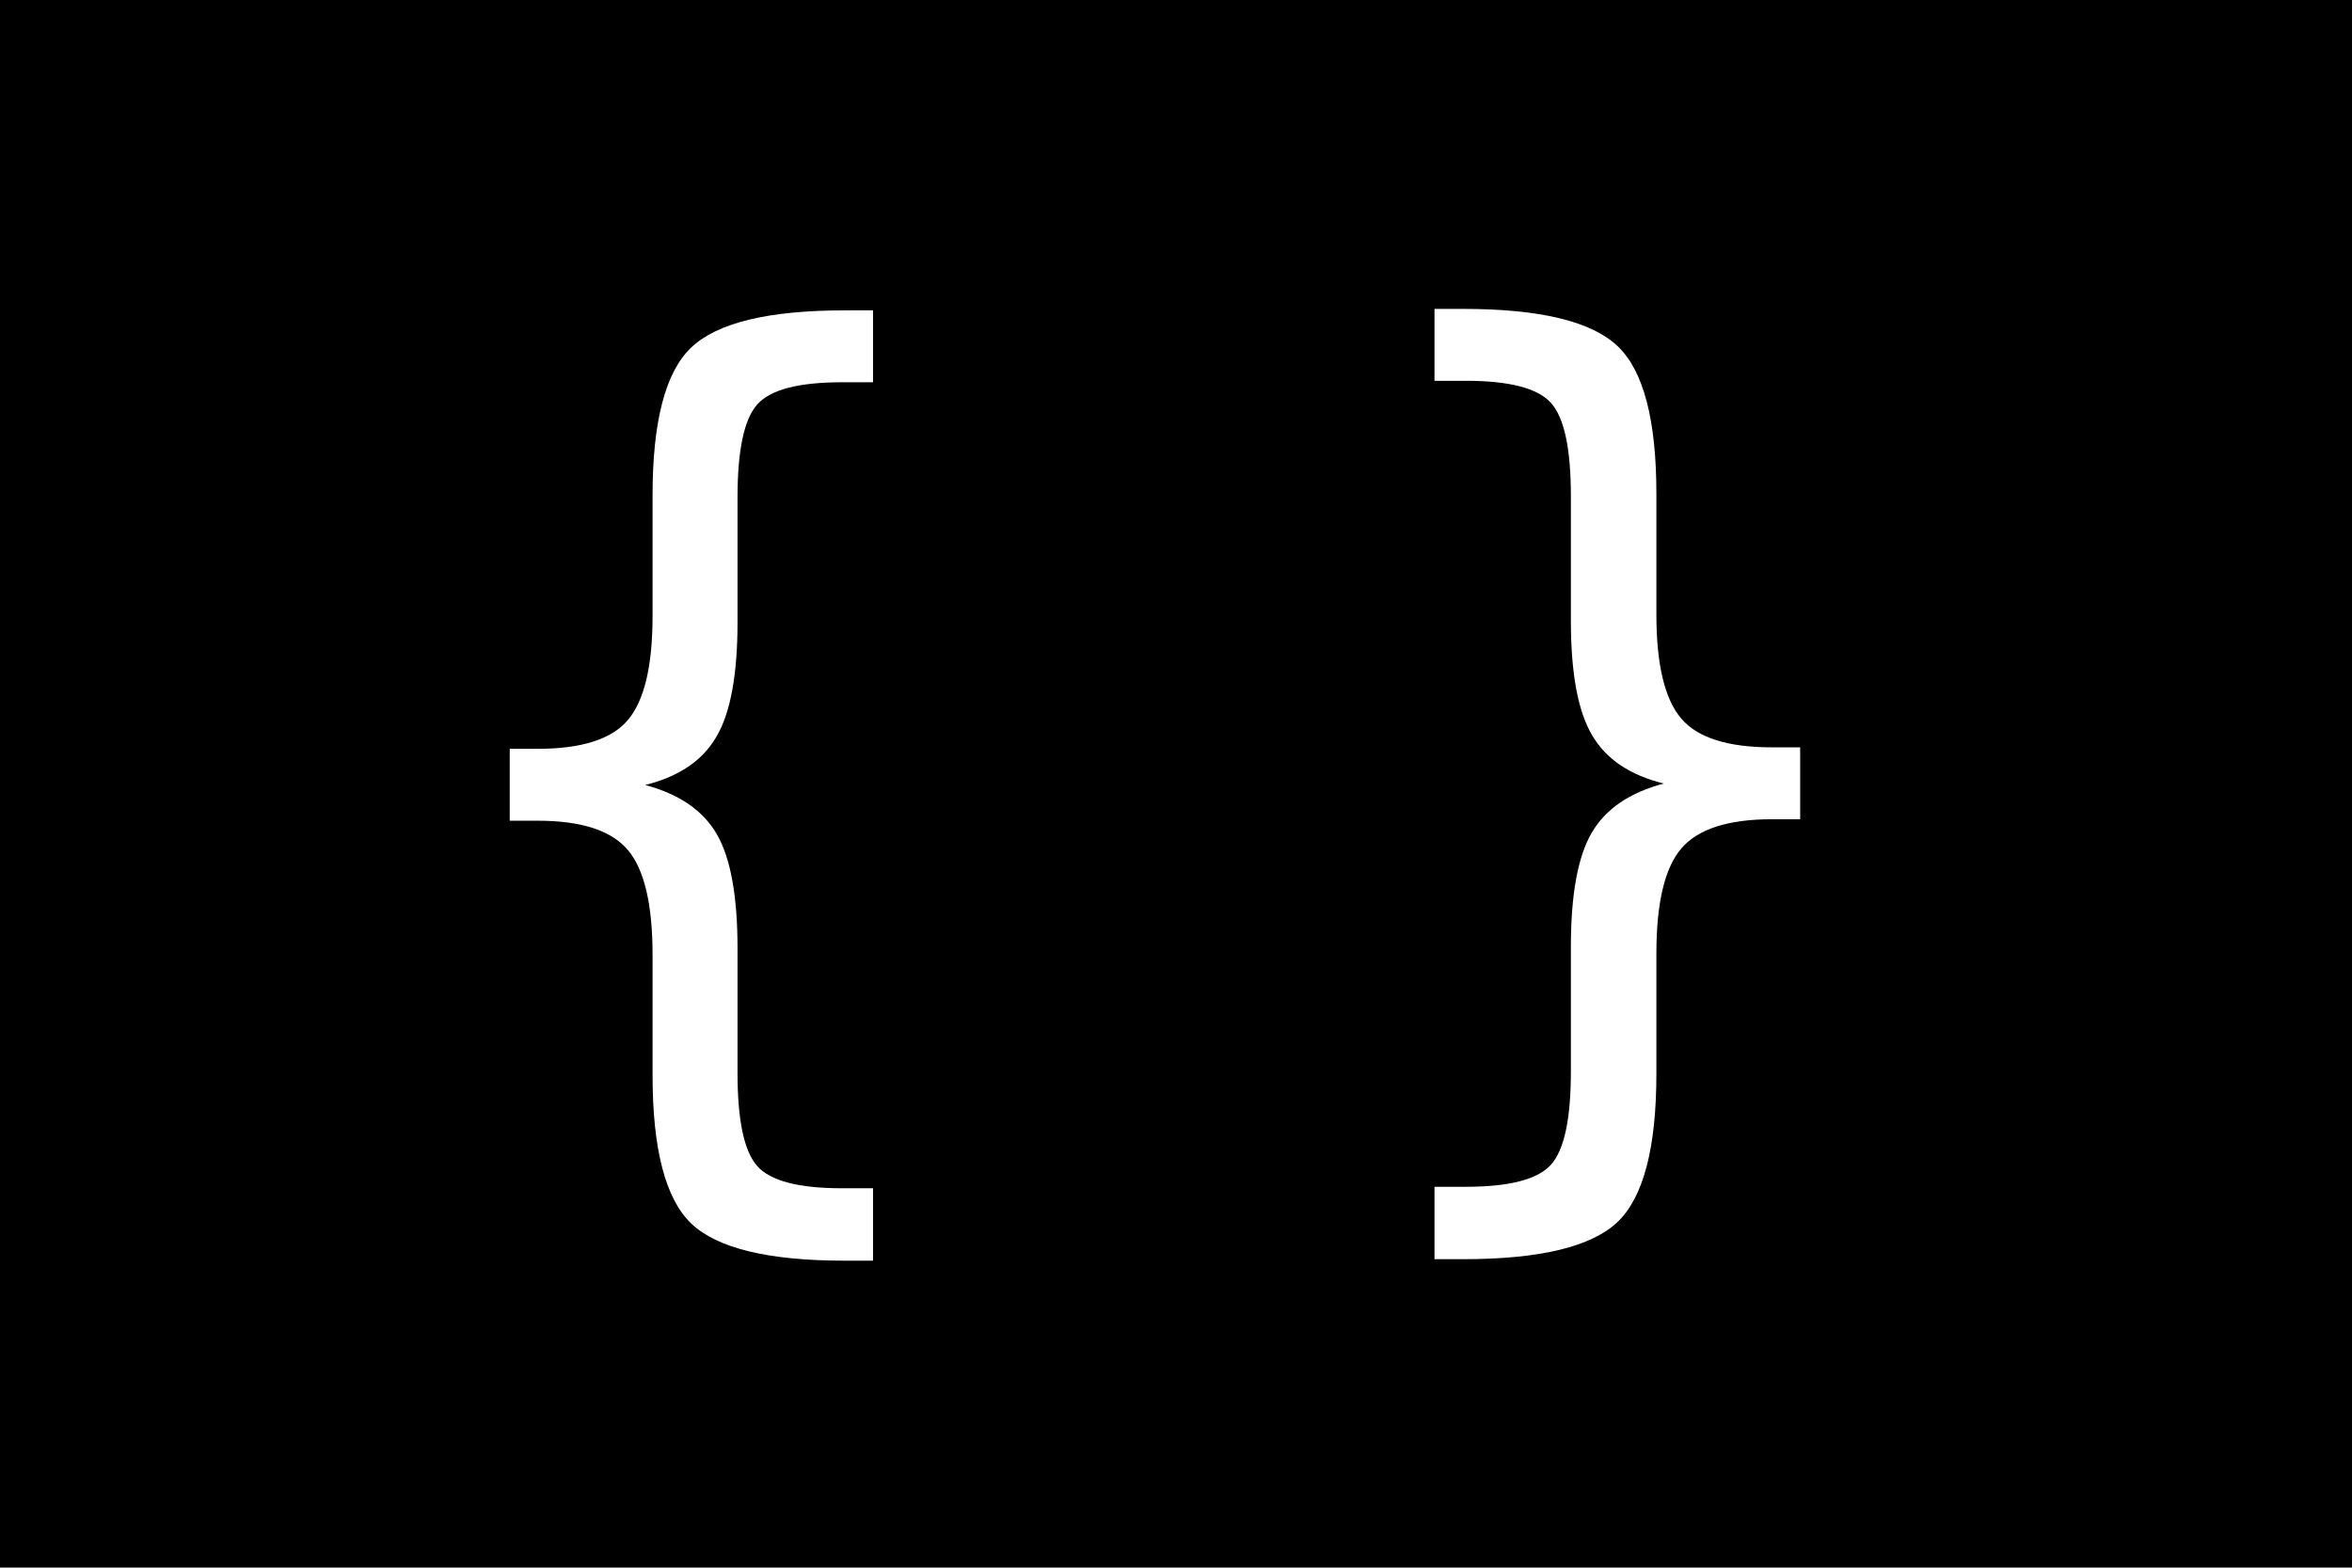 <?xml version="1.0" encoding="utf-8"?>
<svg version="1.1" xmlns="http://www.w3.org/2000/svg" viewBox="0 0 512 341.3">
<rect y="0" fill="#000000" width="512" height="341.3"/>
<g>
<path d="m348.901,252.175l0,11.532l-8.482,0c-22.705,0 -37.931,-1.977 -45.68,-5.927c-7.661,-3.951 -11.491,-11.824 -11.491,-23.625l0,-19.14c0,-8.062 -2.462,-13.641 -7.384,-16.737c-4.925,-3.098 -13.861,-4.646 -26.809,-4.646l-8.343,0l0,-11.452l8.343,0c13.04,0 21.977,-1.522 26.809,-4.566c4.921,-3.096 7.384,-8.62 7.384,-16.576l0,-19.22c0,-11.801 3.83,-19.648 11.491,-23.545c7.75,-3.951 22.975,-5.927 45.68,-5.927l8.482,0l0,11.452l-9.302,0c-12.856,0 -21.245,1.175 -25.164,3.524c-3.923,2.349 -5.882,7.287 -5.882,14.816l0,19.86c0,8.382 -2.096,14.468 -6.293,18.258c-4.104,3.791 -11.17,6.354 -21.2,7.687c10.123,1.442 17.233,4.059 21.337,7.85s6.156,9.85 6.156,18.178l0,19.86c0,7.529 1.96,12.467 5.882,14.816c3.919,2.349 12.308,3.524 25.164,3.524l9.302,0" fill="#fff" id="svg_7" transform="translate(-65 -86) scale(0.731 1.367)"/>
<path d="m-516.101,251.938l0,11.532l-8.533,0c-22.854,0 -38.183,-1.974 -45.983,-5.925c-7.711,-3.951 -11.567,-11.827 -11.563,-23.625l0,-19.14c-0.004,-8.062 -2.479,-13.641 -7.436,-16.739c-4.957,-3.096 -13.952,-4.644 -26.985,-4.644l-8.396,0l0,-11.452l8.396,0c13.126,0 22.121,-1.522 26.985,-4.566c4.957,-3.096 7.432,-8.623 7.436,-16.576l0,-19.222c-0.004,-11.799 3.852,-19.647 11.563,-23.545c7.8,-3.95 23.129,-5.925 45.983,-5.925l8.533,0l0,11.452l-9.36,0c-12.944,0 -21.388,1.175 -25.333,3.525c-3.949,2.349 -5.921,7.287 -5.921,14.814l0,19.86c0,8.382 -2.11,14.47 -6.33,18.261c-4.131,3.791 -11.246,6.354 -21.339,7.687c10.186,1.442 17.346,4.057 21.473,7.848c4.131,3.791 6.196,9.852 6.196,18.181l0,19.86c0,7.527 1.972,12.467 5.921,14.816c3.945,2.349 12.389,3.522 25.333,3.522l9.36,0" fill="#fff" id="svg_8" transform="translate(-65 -86) scale(-0.731 1.367)"/>
</g>
</svg>
